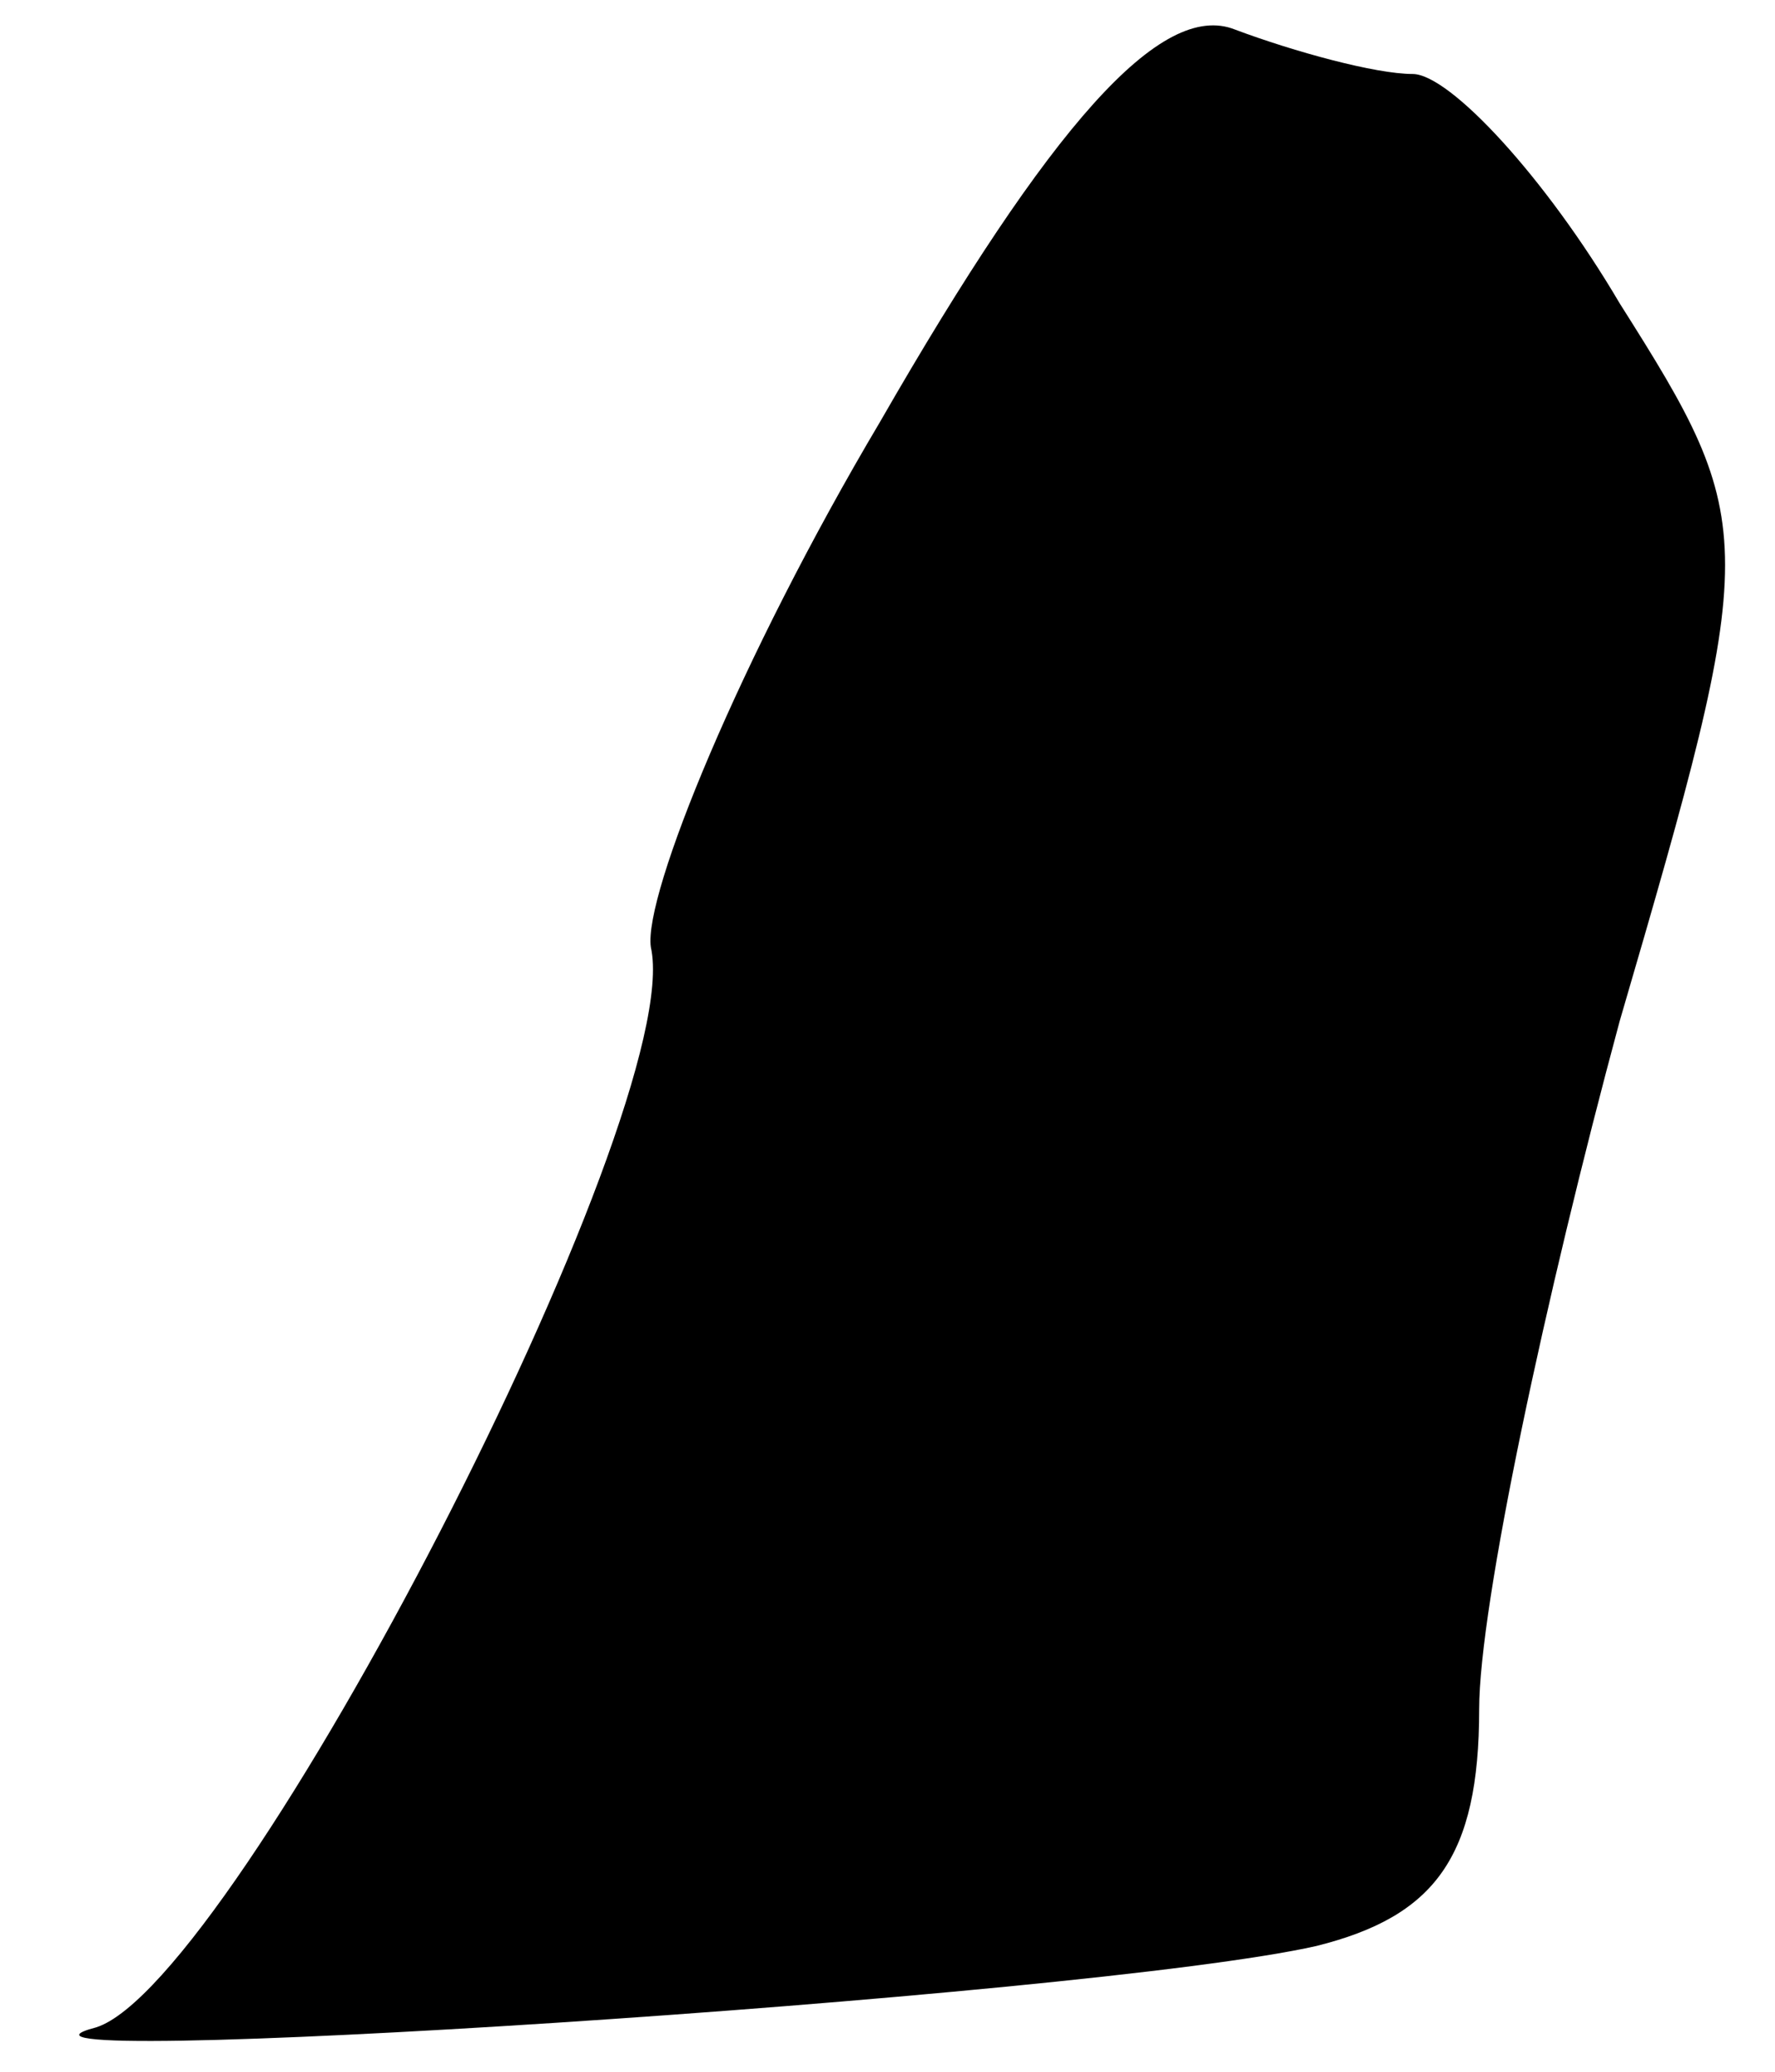 <?xml version="1.0" standalone="no"?>
<!DOCTYPE svg PUBLIC "-//W3C//DTD SVG 20010904//EN"
 "http://www.w3.org/TR/2001/REC-SVG-20010904/DTD/svg10.dtd">
<svg version="1.0" xmlns="http://www.w3.org/2000/svg"
 width="24pt" height="28pt" viewBox="0 0 24 28"
 preserveAspectRatio="xMidYMid meet">
<g transform="translate(0,28) scale(0.1,-0.1)"
fill="#000000" stroke="none">
<path fill="#000000" stroke="none" d="M119 223 c-19 -32 -32 -64 -31 -71 5
-22 -56 -140 -75 -146 -23 -6 134 4 165 11 16 4 22 12 22 32 0 14 9 56 19 93
19 65 19 67 0 97 -10 17 -23 31 -28 31 -5 0 -16 3 -24 6 -10 4 -25 -13 -48
-53z"/>
</g>
</svg>
